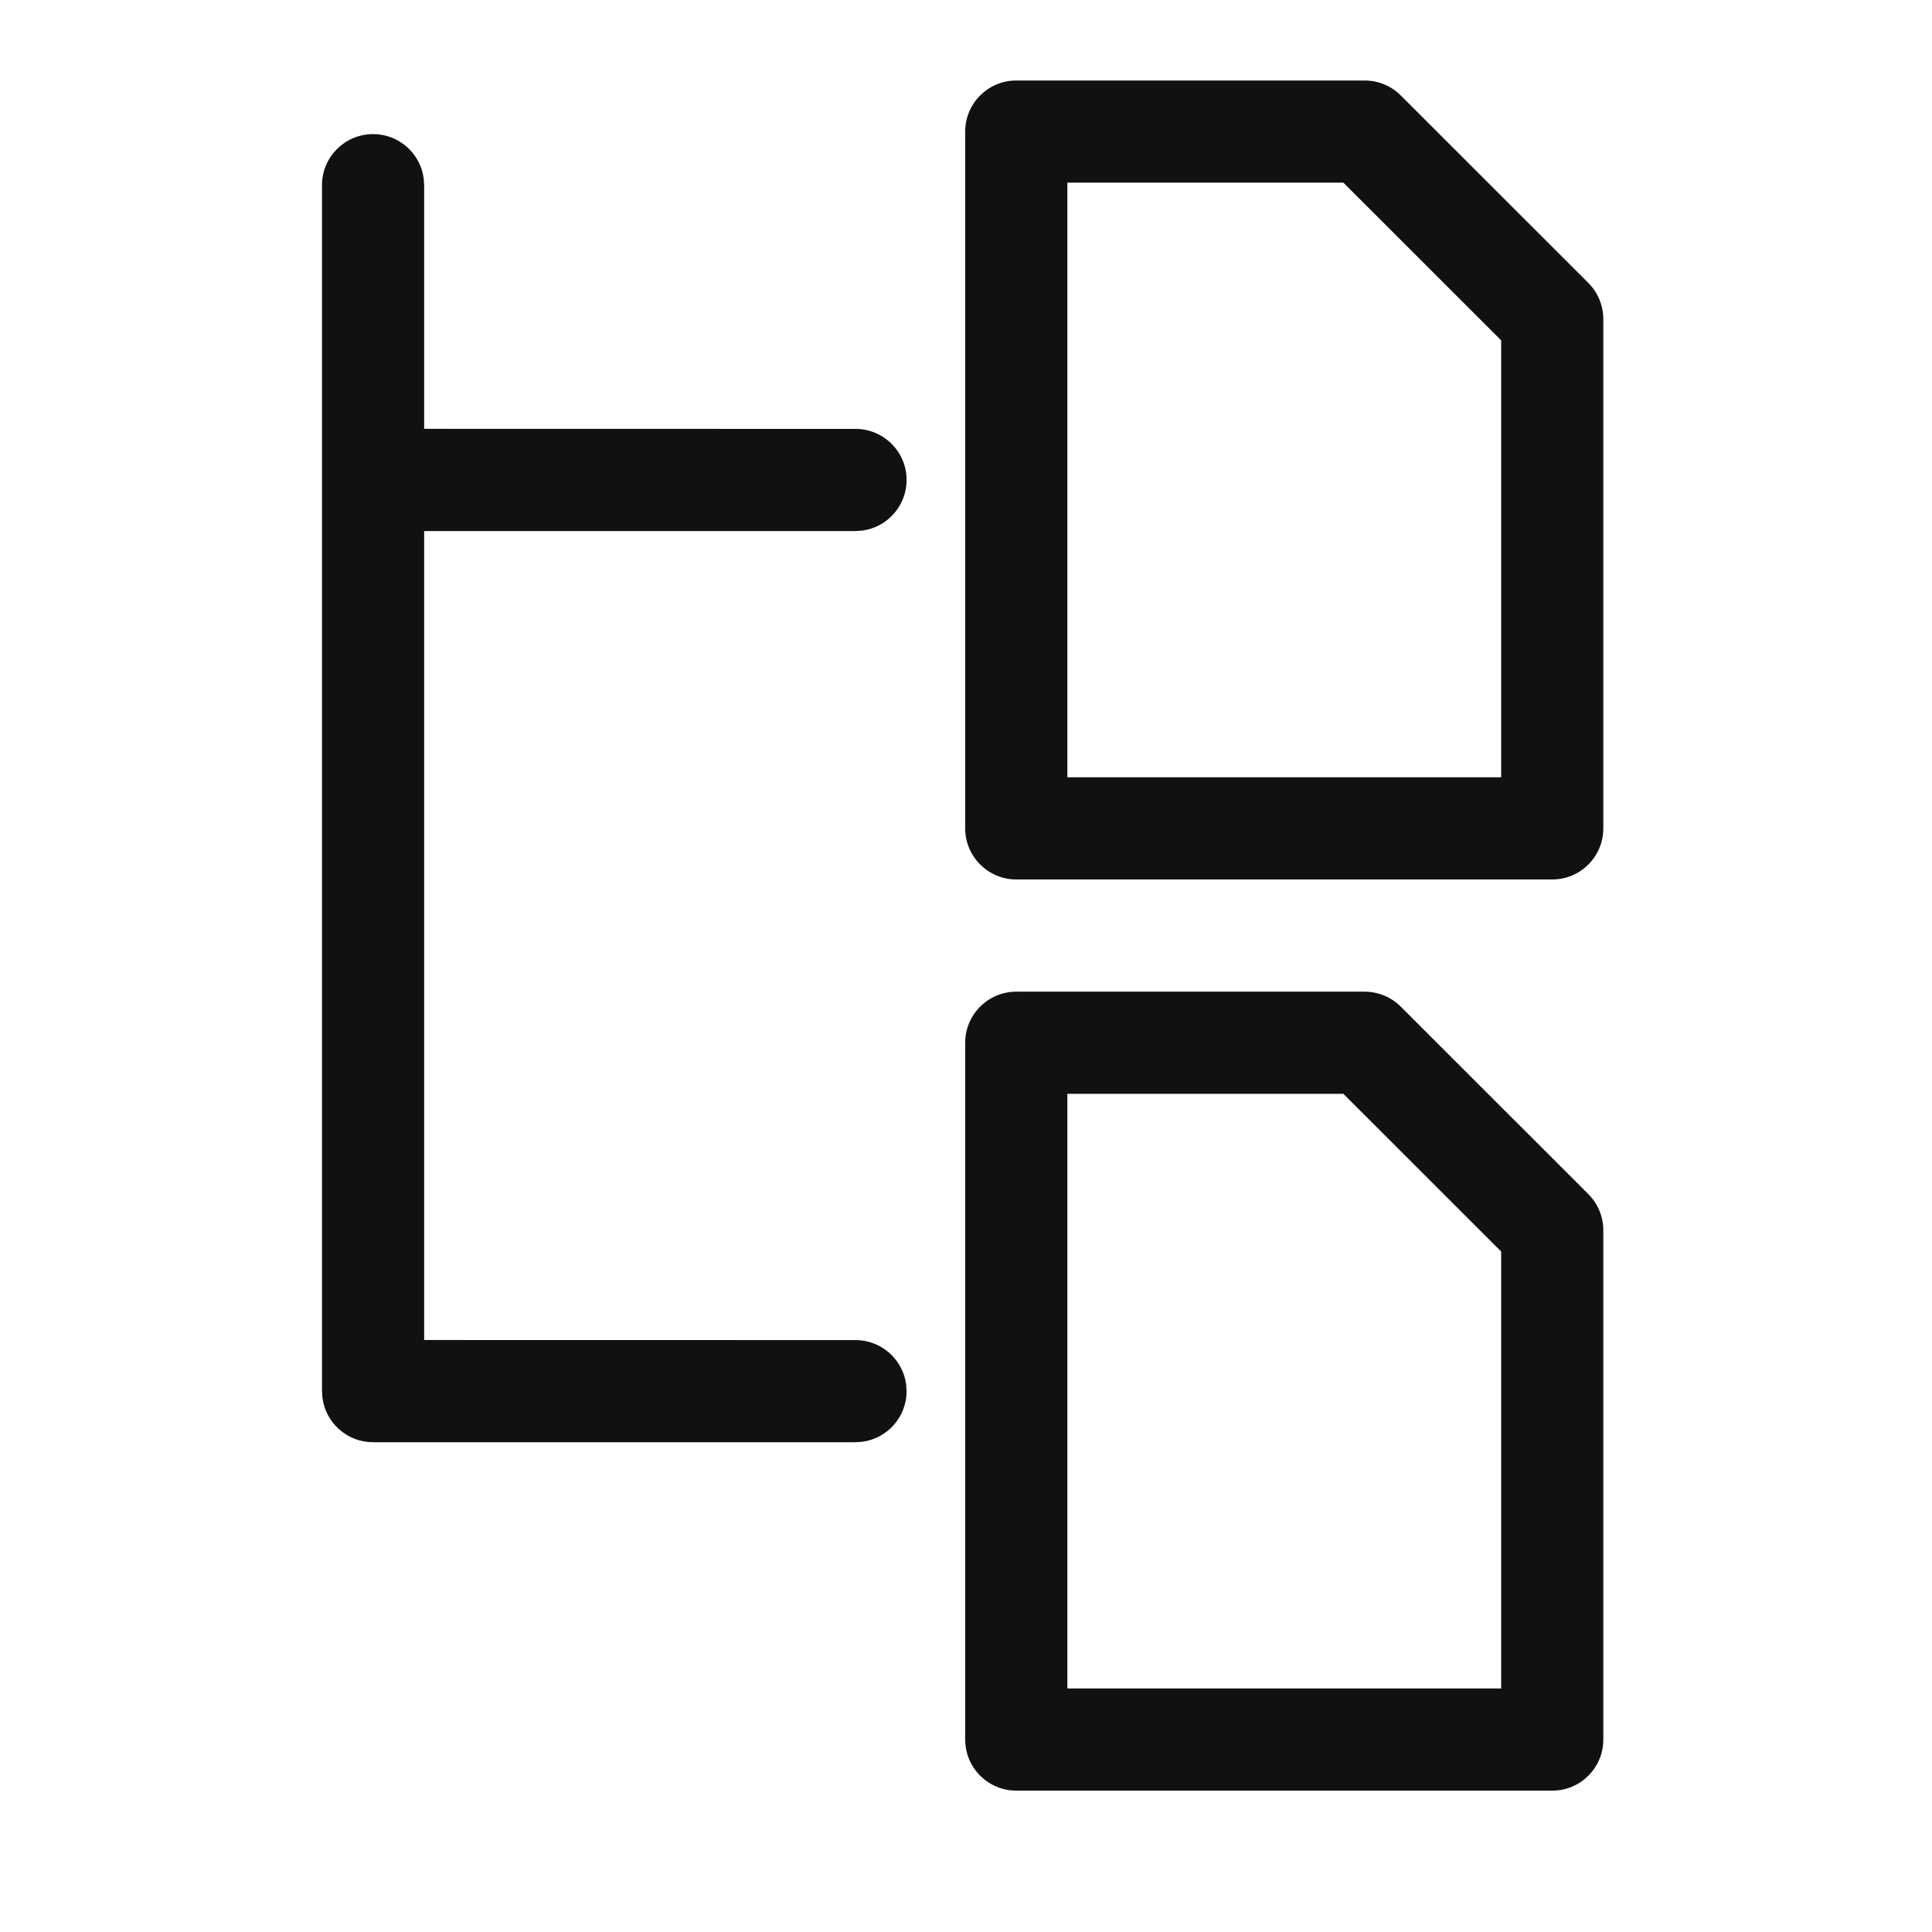 <svg xmlns="http://www.w3.org/2000/svg" width="24" height="24" viewBox="0 0 24 24">
  <path fill="#111" d="M12.952,11.319 C13.121,11.319 13.282,11.386 13.401,11.505 L13.401,11.505 L15.732,13.835 C15.851,13.954 15.917,14.116 15.917,14.284 L15.917,14.284 L15.917,20.609 C15.917,20.96 15.633,21.244 15.283,21.244 L15.283,21.244 L8.625,21.244 C8.274,21.244 7.99,20.96 7.99,20.609 L7.99,20.609 L7.99,11.954 C7.99,11.603 8.274,11.319 8.625,11.319 L8.625,11.319 Z M12.688,12.588 L9.259,12.588 L9.259,19.975 L14.648,19.975 L14.648,14.547 L12.688,12.588 Z M0.635,0.666 C0.956,0.666 1.221,0.905 1.263,1.214 L1.269,1.3 L1.269,4.327 L6.627,4.328 C6.978,4.328 7.262,4.612 7.262,4.962 C7.262,5.284 7.023,5.549 6.713,5.591 L6.627,5.597 L1.269,5.597 L1.269,15.646 L6.627,15.647 C6.948,15.647 7.214,15.886 7.256,16.195 L7.262,16.282 C7.262,16.603 7.023,16.868 6.713,16.91 L6.627,16.916 L0.635,16.916 C0.313,16.916 0.048,16.677 0.006,16.368 L-6.49053461e-16,16.282 L-6.49053461e-16,1.3 C-6.49053461e-16,0.95 0.284,0.666 0.635,0.666 Z M12.952,1.13413552e-14 C13.121,1.13413552e-14 13.282,0.067 13.401,0.186 L13.401,0.186 L15.732,2.516 C15.851,2.635 15.917,2.797 15.917,2.965 L15.917,2.965 L15.917,9.29 C15.917,9.641 15.633,9.925 15.283,9.925 L15.283,9.925 L8.625,9.925 C8.274,9.925 7.99,9.641 7.99,9.29 L7.99,9.29 L7.99,0.635 C7.99,0.284 8.274,1.13413552e-14 8.625,1.13413552e-14 L8.625,1.13413552e-14 Z M12.688,1.269 L9.259,1.269 L9.259,8.656 L14.648,8.656 L14.648,3.228 L12.688,1.269 Z" transform="translate(4 1)"/>
</svg>
